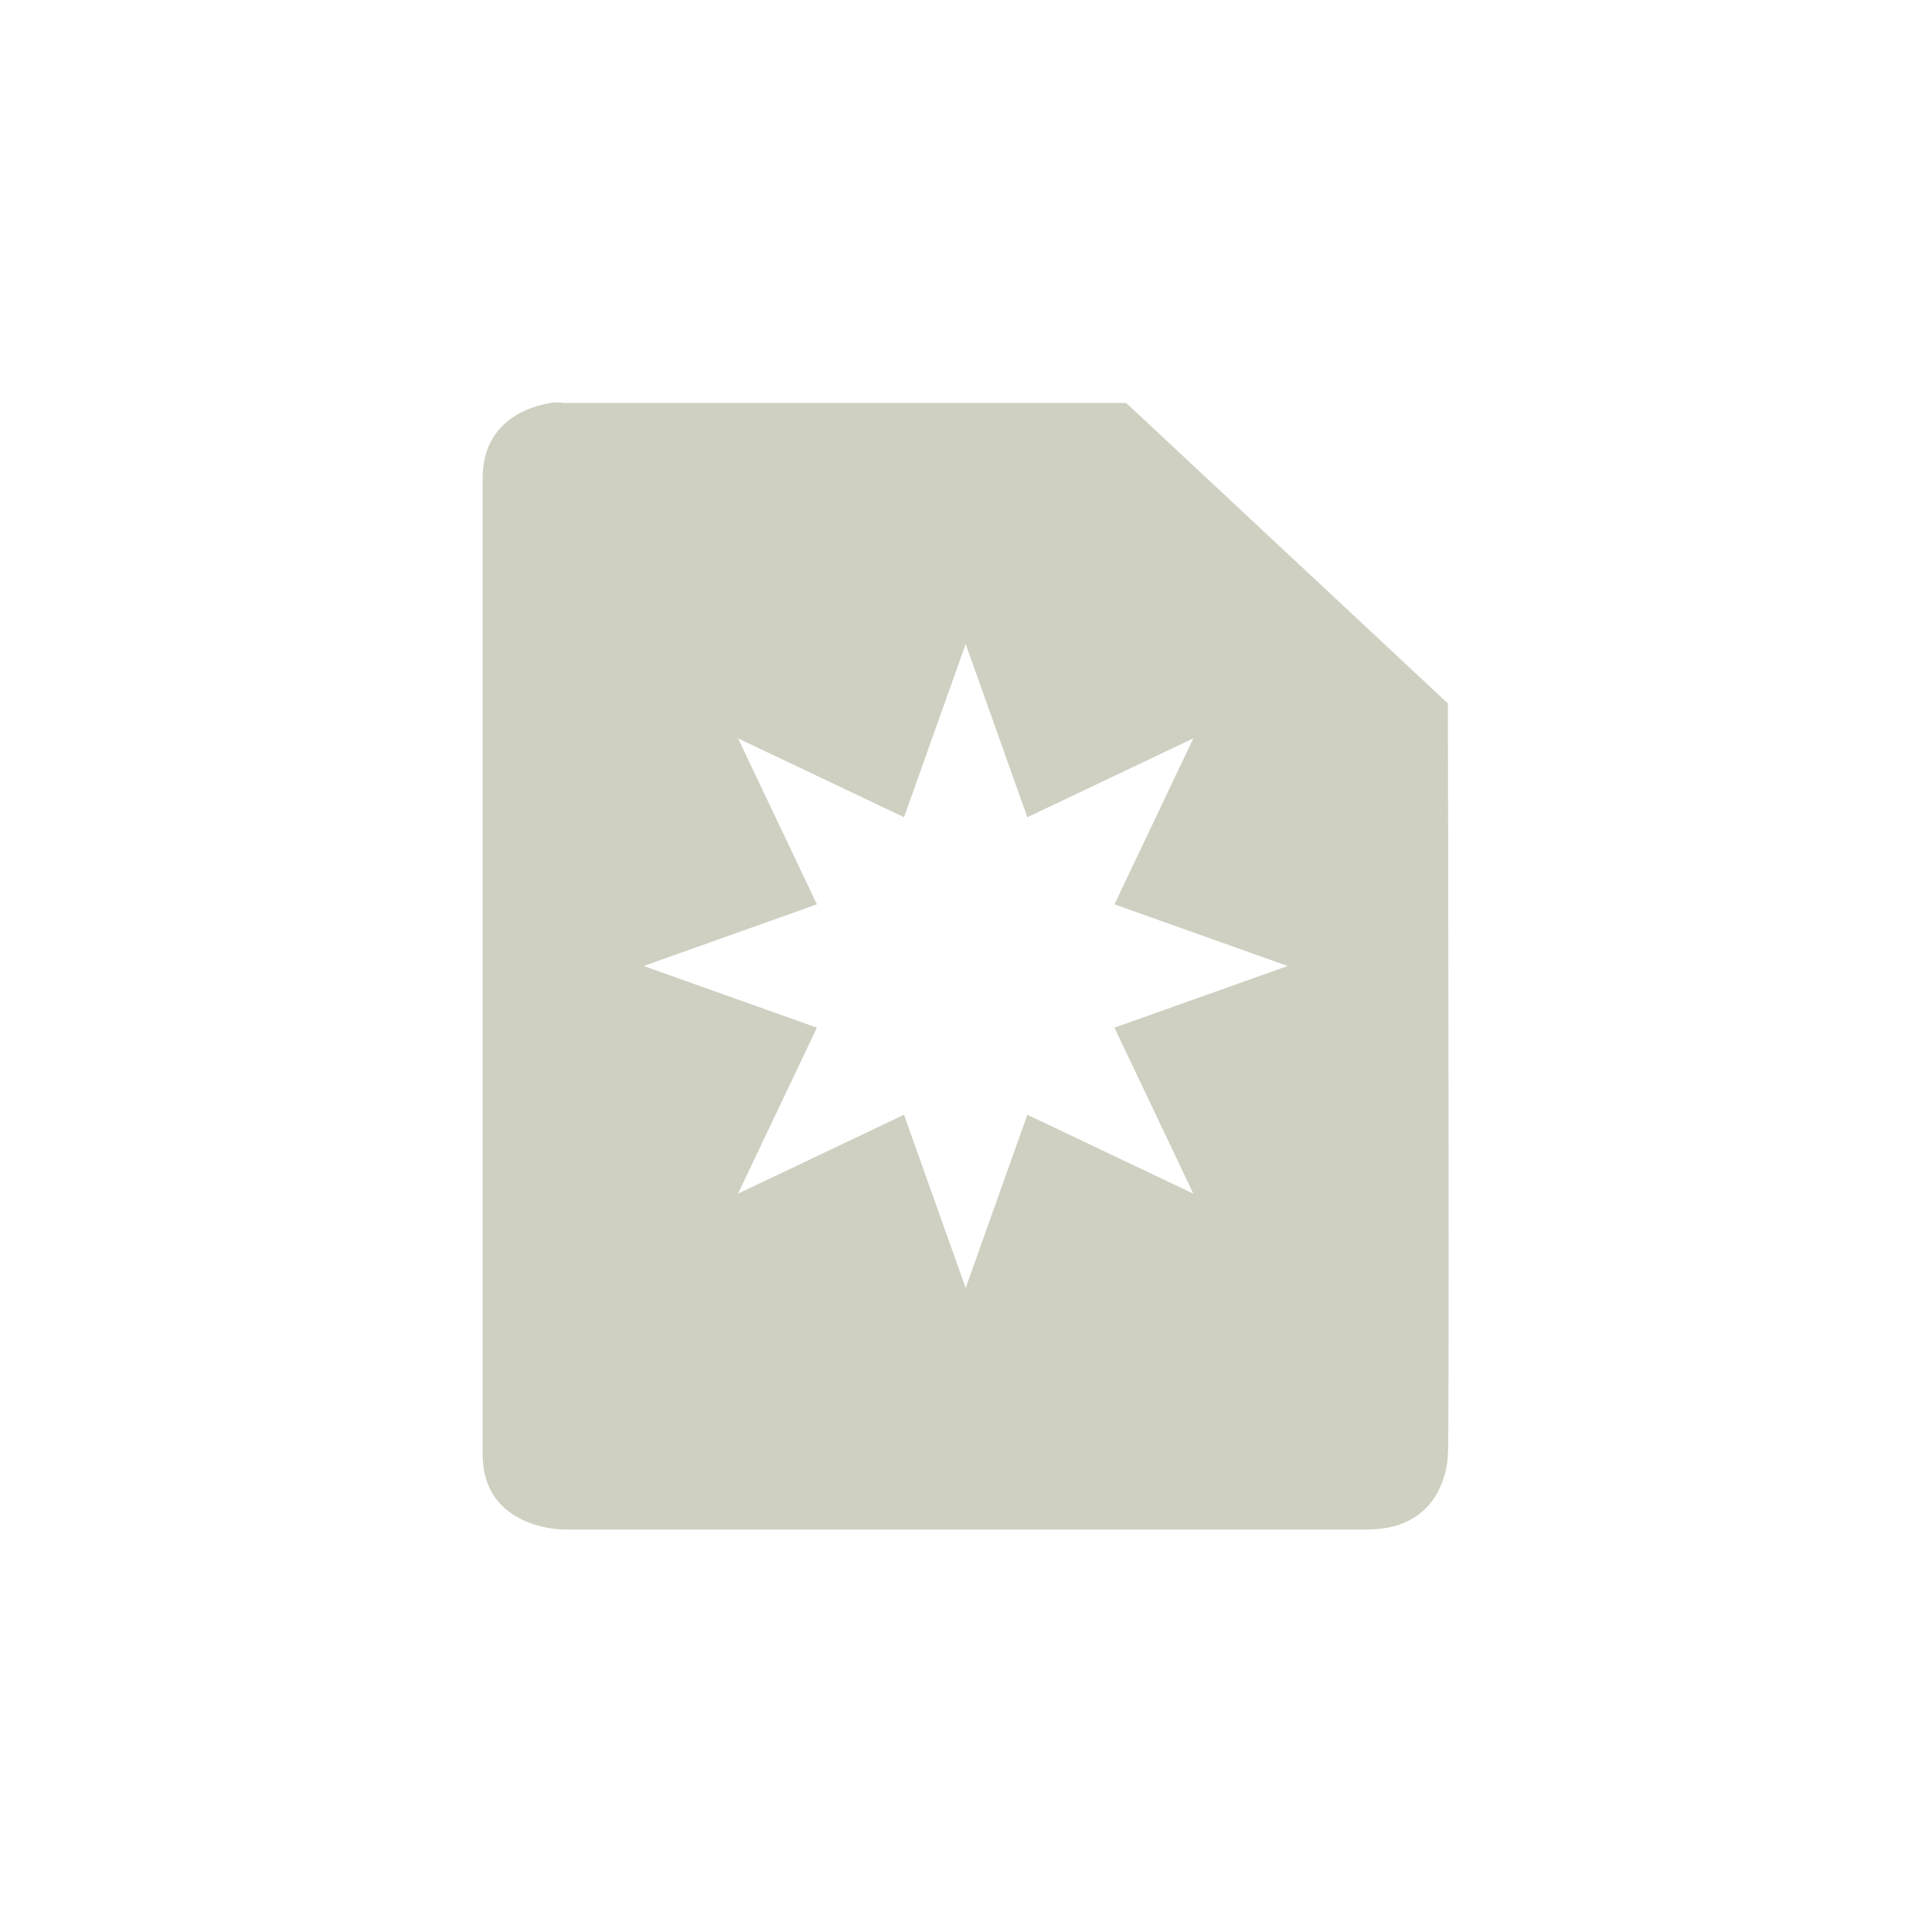 <svg xmlns="http://www.w3.org/2000/svg" width="24" height="24" viewBox="0 0 24 24">
 <defs>
  <style id="current-color-scheme" type="text/css">
   .ColorScheme-Text { color:#cfd0c2; } .ColorScheme-Highlight { color:#4285f4; }
  </style>
 </defs>
 <path style="fill:currentColor" class="ColorScheme-Text" d="M 2.84 1.006 C 2.559 1.05 1.996 1.24 1.996 1.939 L 1.996 14.066 C 1.996 14.999 2.996 15 2.996 15 L 12.986 15 C 13.986 15 13.986 14.066 13.986 14.066 C 14.005 14.023 13.991 7.114 13.986 4.738 L 9.99 1.006 L 2.996 1.006 C 2.996 1.006 2.934 0.991 2.84 1.006 z M 7.996 4 L 8.762 6.152 L 10.824 5.172 L 9.844 7.234 L 11.996 8 L 9.844 8.766 L 10.824 10.828 L 8.762 9.848 L 7.996 12 L 7.23 9.848 L 5.168 10.828 L 6.148 8.766 L 3.996 8 L 6.148 7.234 L 5.168 5.172 L 7.23 6.152 L 7.996 4 z" transform="translate(4 4)"/>
</svg>
